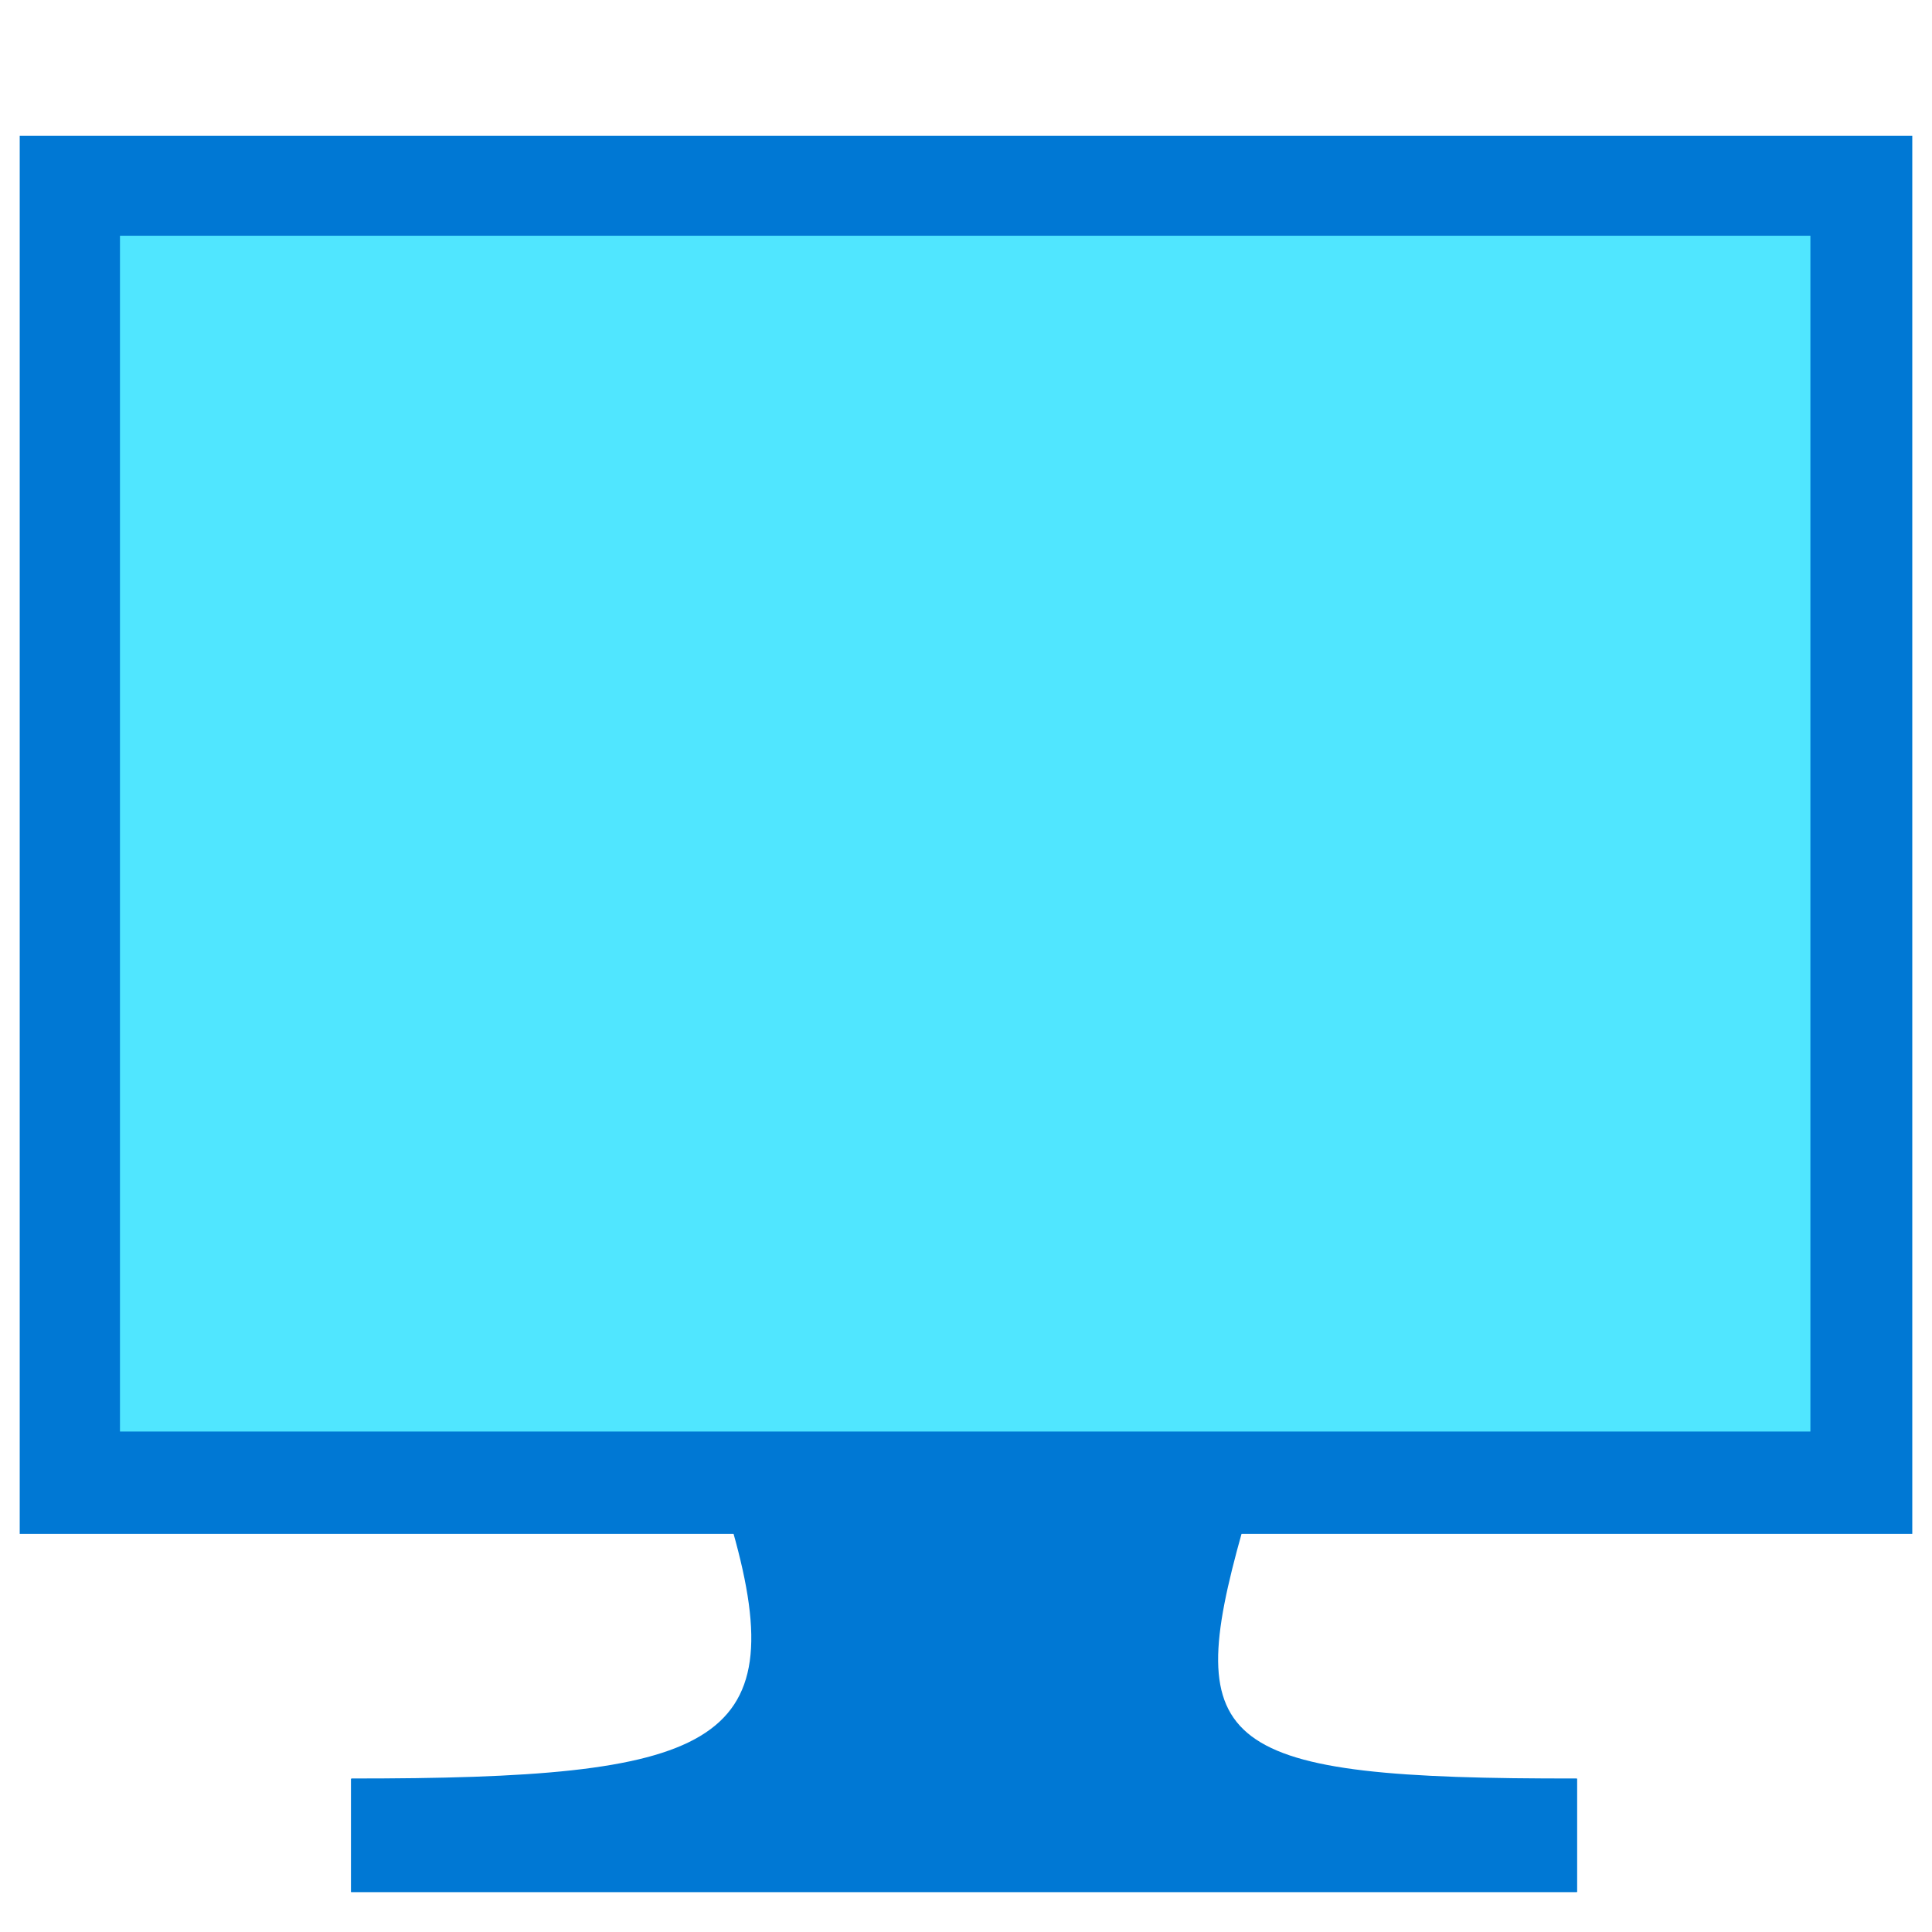 <svg xmlns="http://www.w3.org/2000/svg" viewBox="0 0 48 49" height="1em" width="1em">
  <path d="M31.01 38.83H18.085c1.557 5.495-.531 6.278-9.675 6.278v2.874h31.085v-2.874c-9.144.009-10.036-.775-8.487-6.278z" fill="#0078D4"/>
  <path d="M8.403 47.989h31.093v-2.874H8.403v2.874zM48 3.444H0v35.46h48V3.444z" fill="#0078D4"/>
  <path d="M45.416 5.979H2.543v30.328h42.873V5.98z" fill="#50E6FF"/>
</svg>
